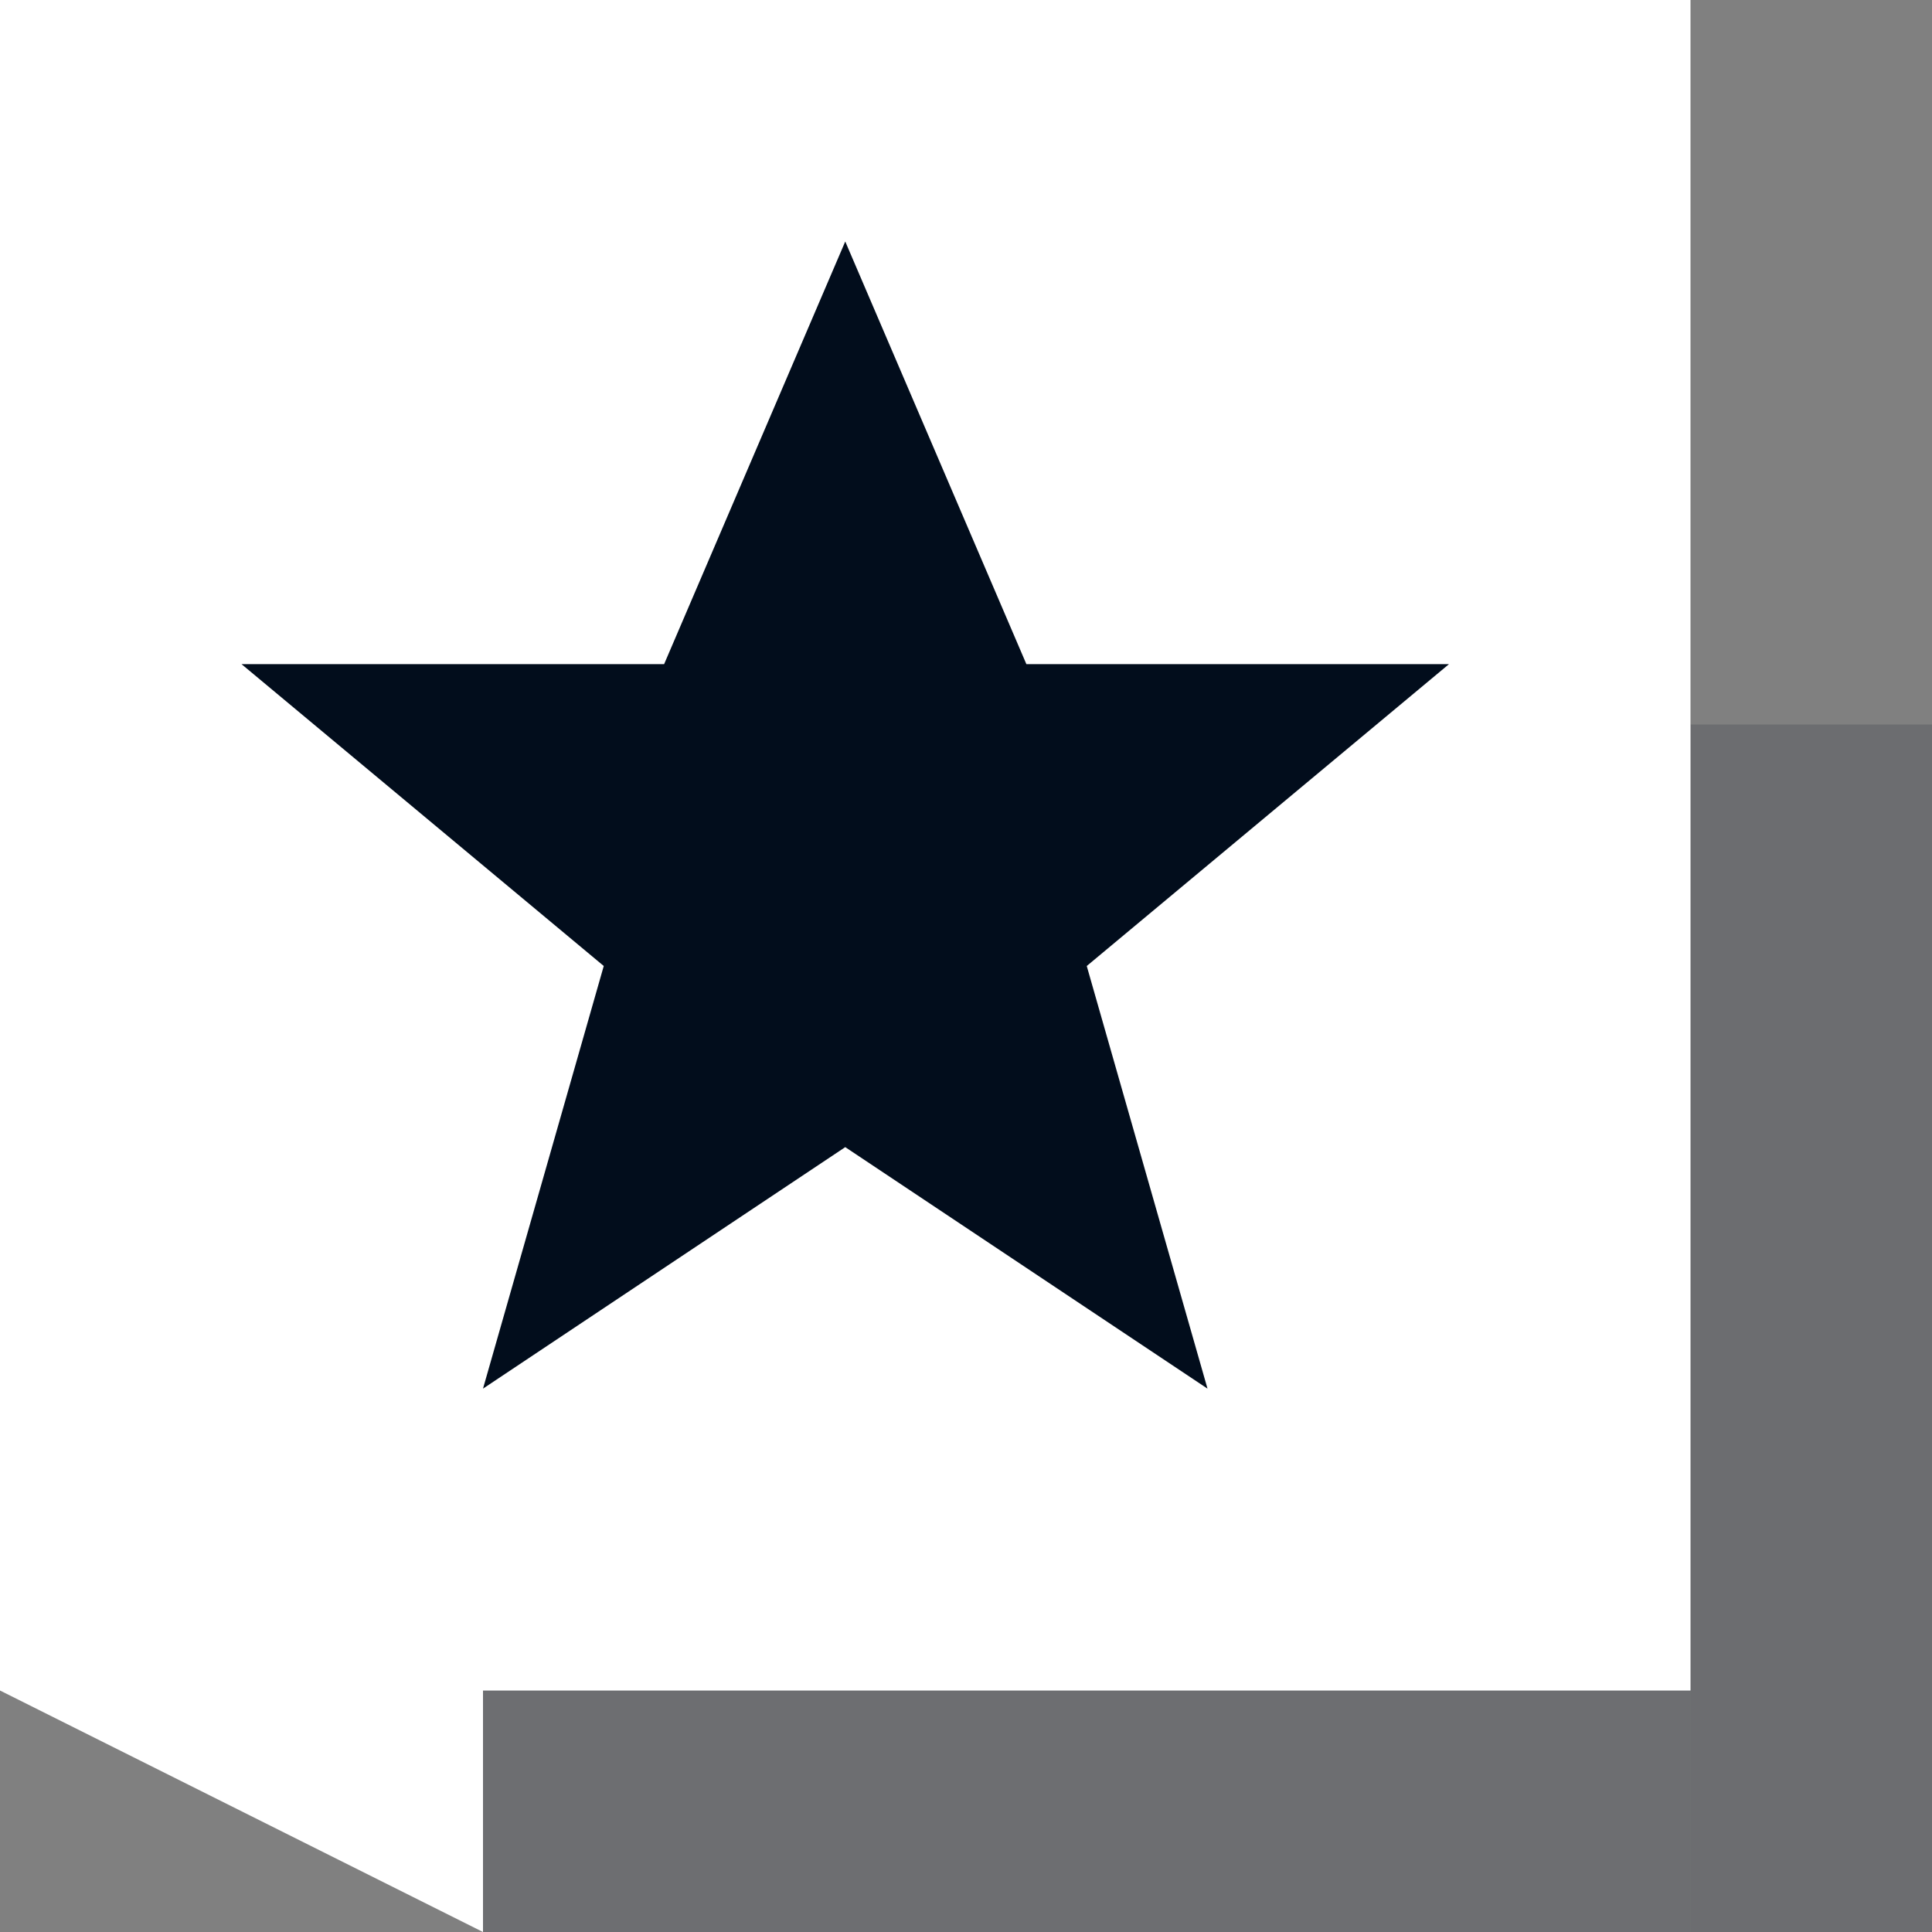 <svg xmlns="http://www.w3.org/2000/svg" width="16" height="16" viewBox="0 0 16 16"><rect x="0" y="0" width="16" height="16" fill="#808080" stroke="none"/><g fill="none" fill-rule="evenodd"><path fill="#020D1C" d="M4 14h10v2H4z" opacity=".151"/><path fill="#020D1C" fill-opacity=".153" d="M14 6h2v10h-2z"/><path fill="#FFF" d="M0 0h14v14H4v2l-4-2z"/><path fill="#020D1C" d="M4 11.5l3-2 3 2L9 8l3-2.5H8.5L7 2 5.5 5.5H2L5 8z"/></g></svg>
